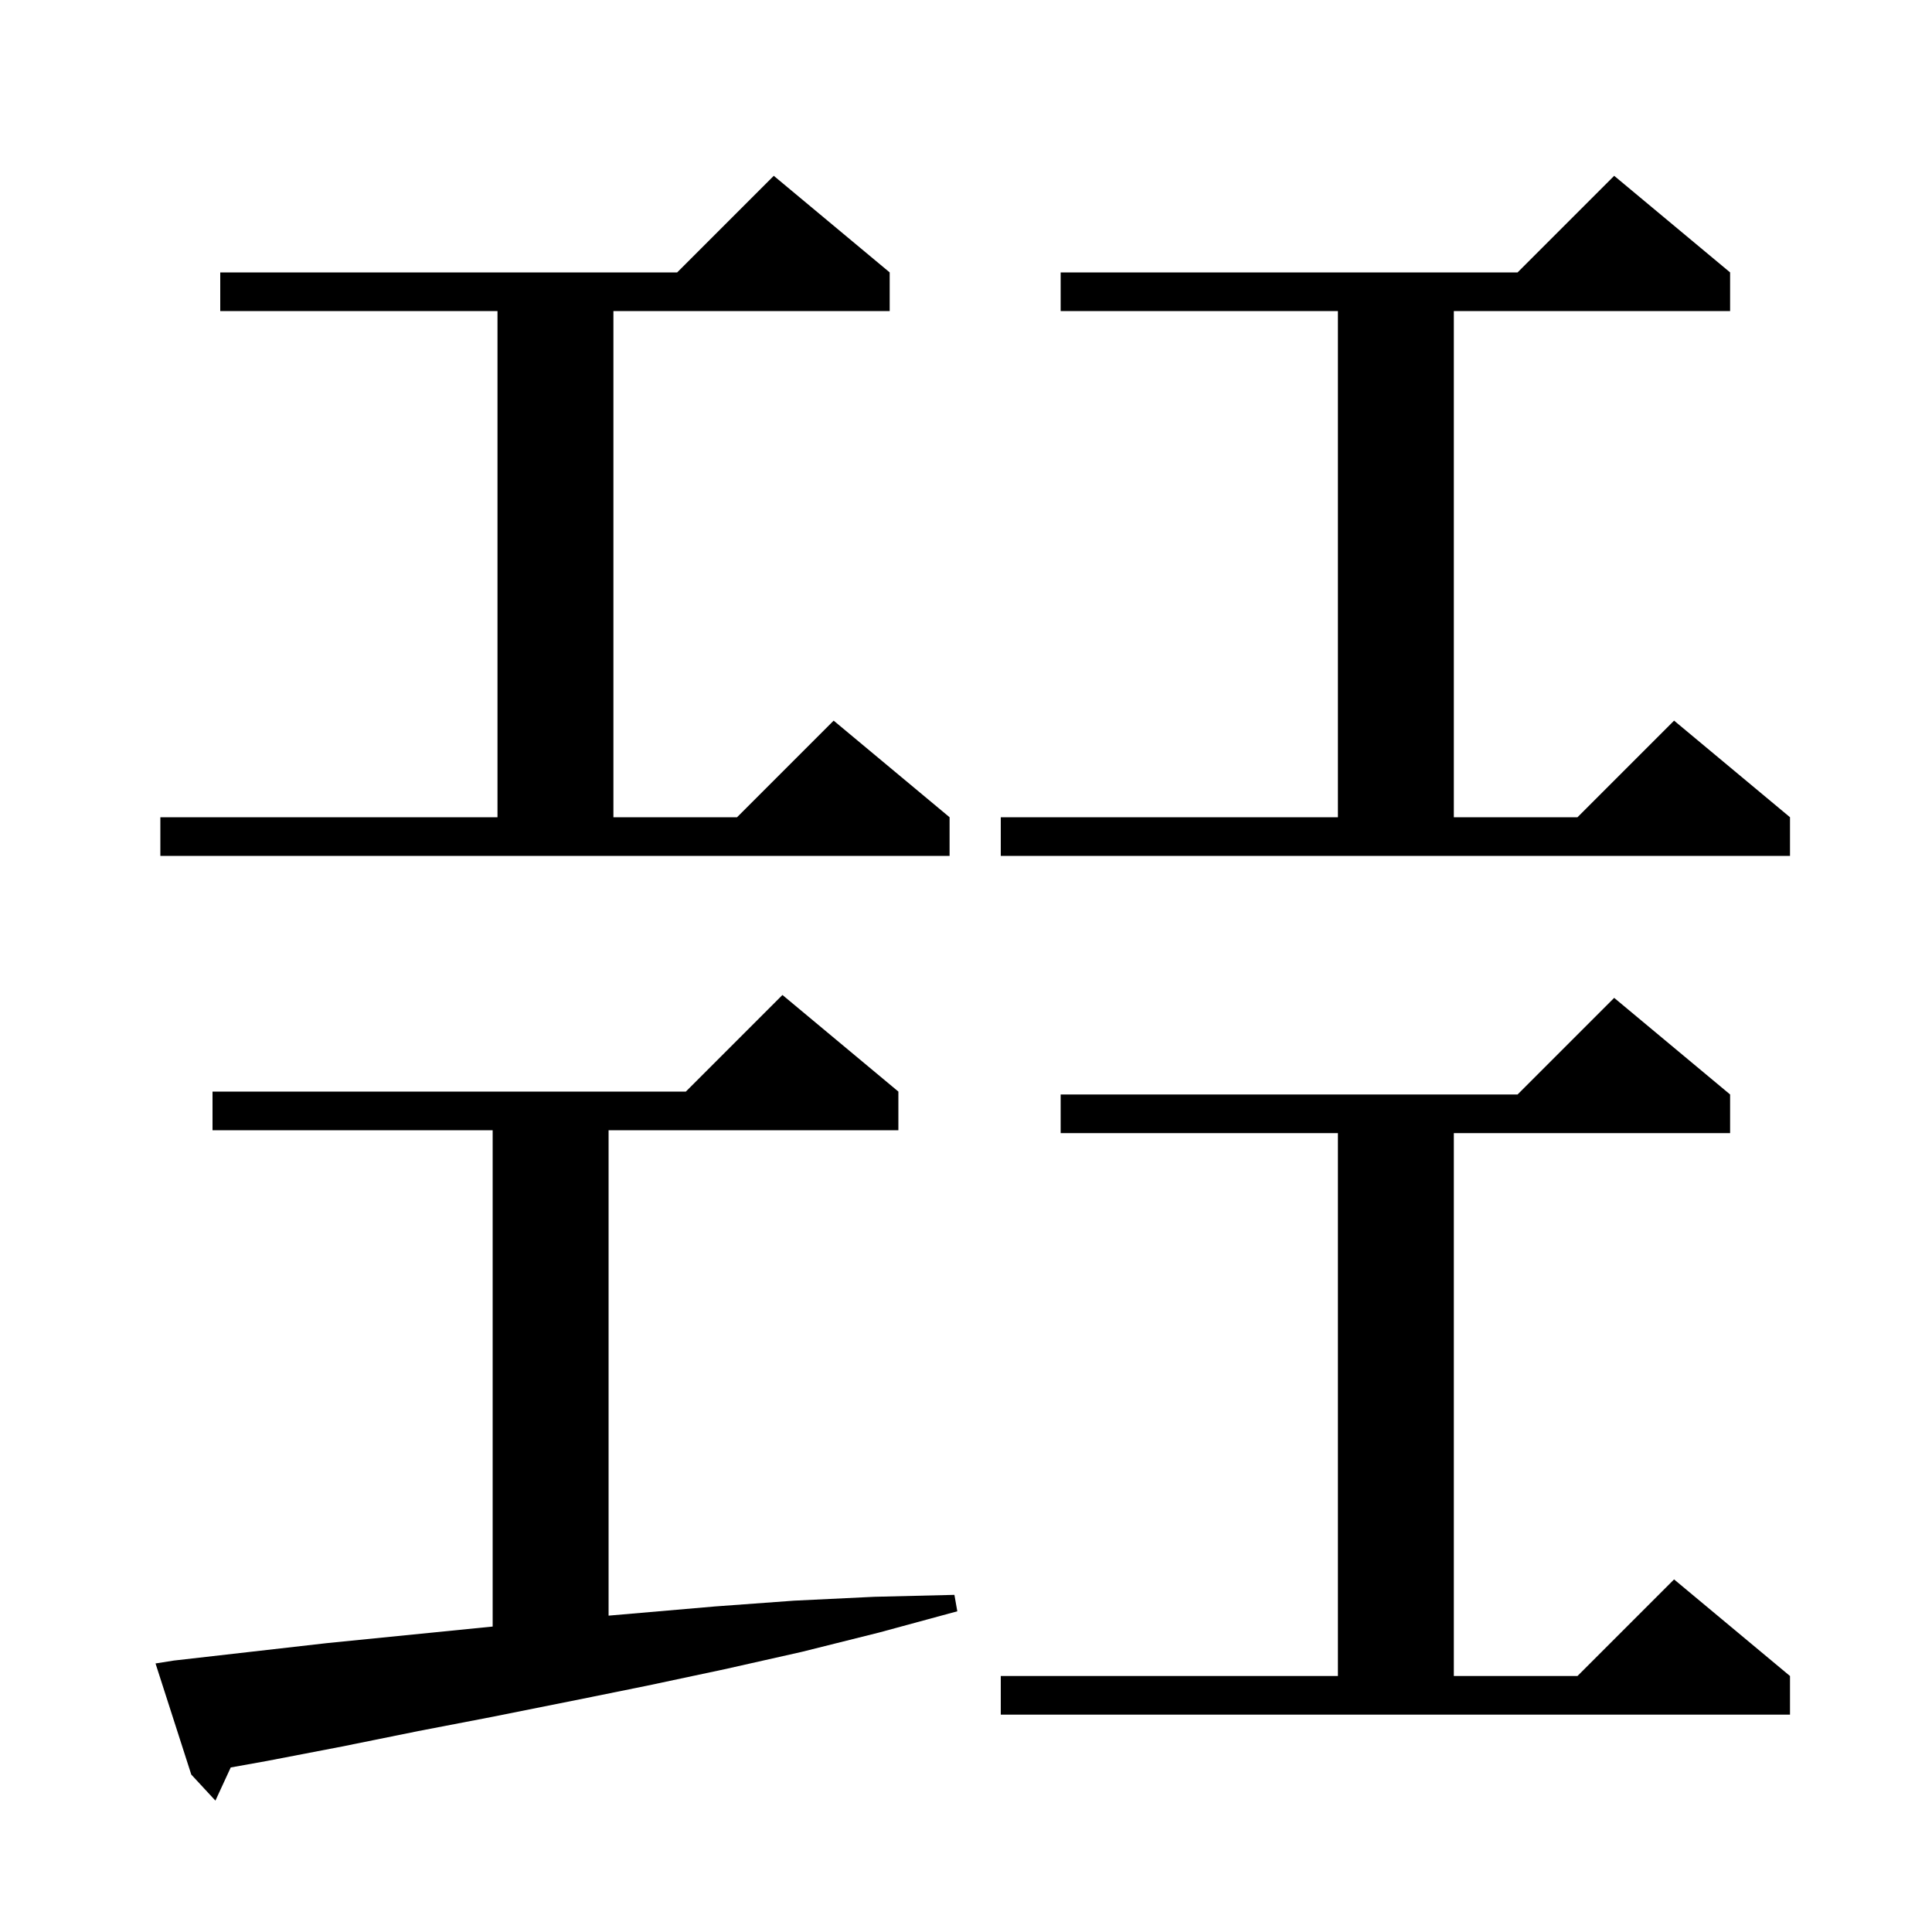 <svg xmlns="http://www.w3.org/2000/svg" xmlns:xlink="http://www.w3.org/1999/xlink" version="1.1" baseProfile="full" viewBox="0 0 200 200" width="200" height="200">
<g fill="black">
<path d="M 18.0 171.9 L 33.8 170.1 L 51.0 168.38 L 51.0 117.0 L 22.0 117.0 L 22.0 113.0 L 71.0 113.0 L 81.0 103.0 L 93.0 113.0 L 93.0 117.0 L 63.0 117.0 L 63.0 167.251 L 74.0 166.3 L 82.2 165.7 L 90.5 165.3 L 98.8 165.1 L 99.1 166.8 L 91.0 169.0 L 83.0 171.0 L 75.0 172.8 L 67.0 174.5 L 59.1 176.1 L 51.1 177.7 L 43.3 179.2 L 35.4 180.8 L 27.6 182.3 L 23.885 182.967 L 22.3 186.4 L 19.8 183.7 L 16.1 172.2 Z M 103.6 173.5 L 138.5 173.5 L 138.5 117.3 L 109.8 117.3 L 109.8 113.3 L 157.1 113.3 L 167.1 103.3 L 179.1 113.3 L 179.1 117.3 L 150.5 117.3 L 150.5 173.5 L 163.3 173.5 L 173.3 163.5 L 185.3 173.5 L 185.3 177.5 L 103.6 177.5 Z M 103.6 84.6 L 138.5 84.6 L 138.5 32.2 L 109.8 32.2 L 109.8 28.2 L 157.1 28.2 L 167.1 18.2 L 179.1 28.2 L 179.1 32.2 L 150.5 32.2 L 150.5 84.6 L 163.3 84.6 L 173.3 74.6 L 185.3 84.6 L 185.3 88.6 L 103.6 88.6 Z M 16.6 84.6 L 51.5 84.6 L 51.5 32.2 L 22.8 32.2 L 22.8 28.2 L 70.1 28.2 L 80.1 18.2 L 92.1 28.2 L 92.1 32.2 L 63.5 32.2 L 63.5 84.6 L 76.3 84.6 L 86.3 74.6 L 98.3 84.6 L 98.3 88.6 L 16.6 88.6 Z " />
</g>
</svg>

